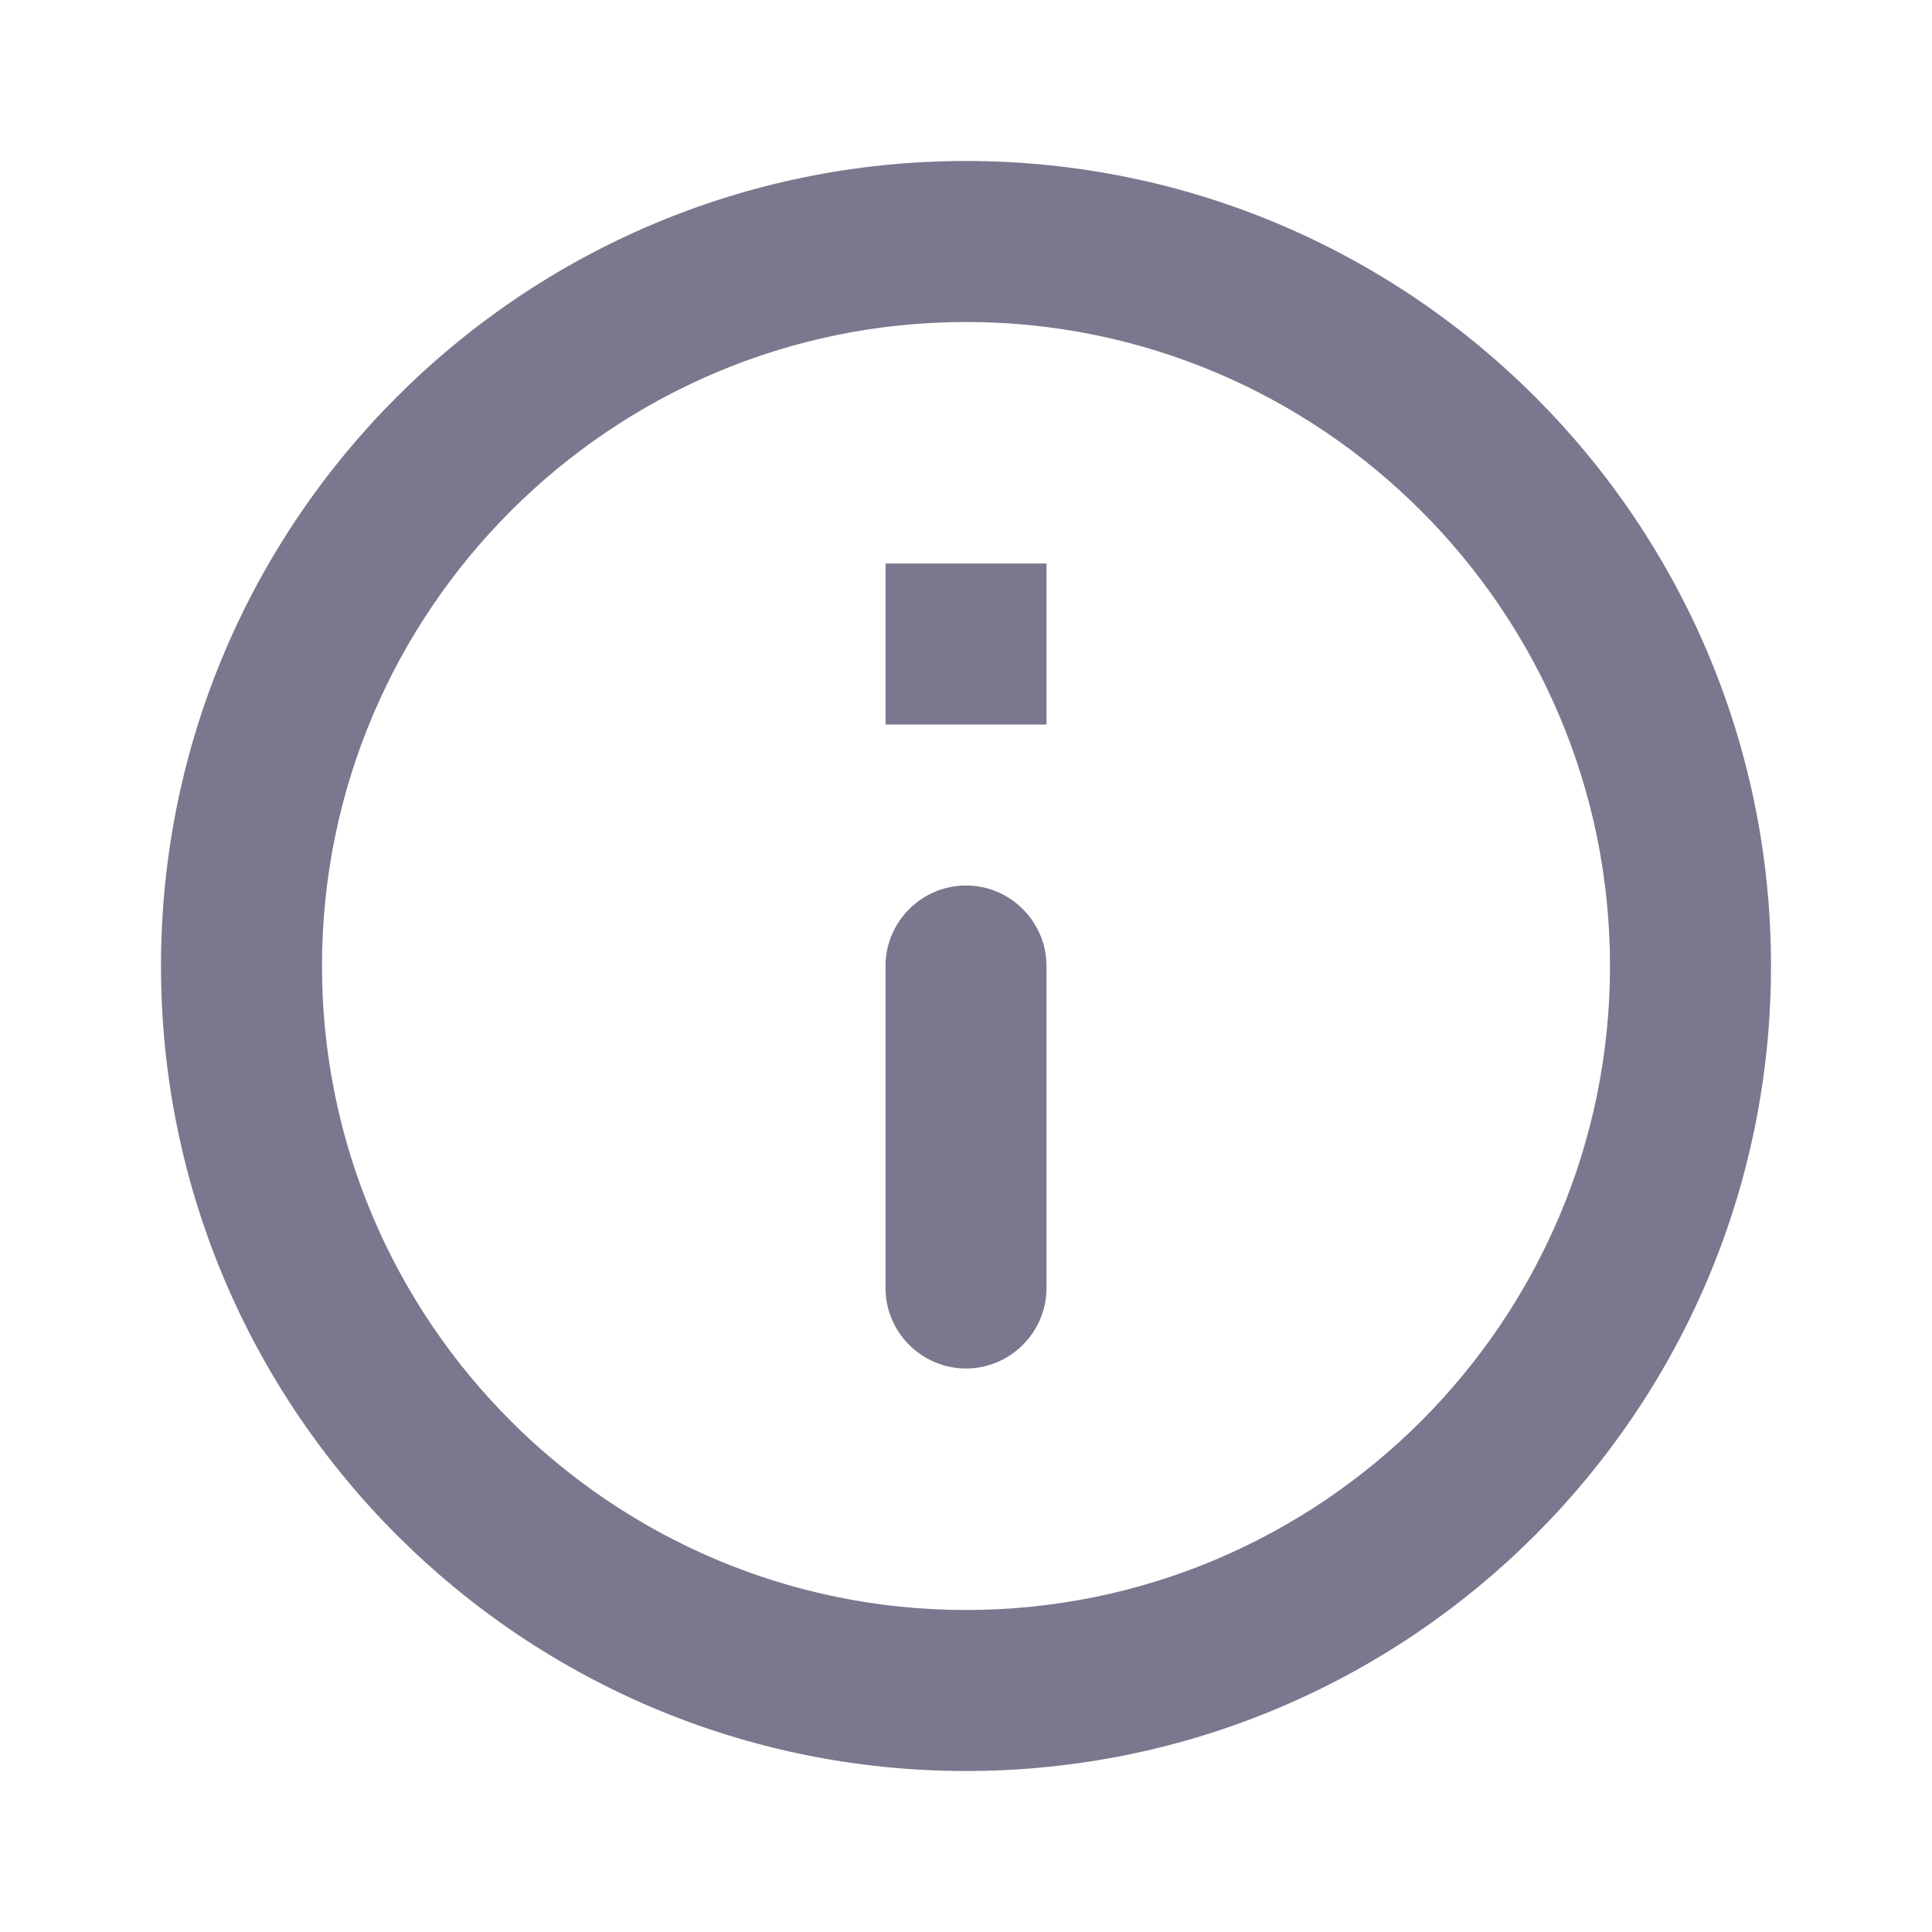 <svg width="24" height="24" viewBox="0 0 24 24" fill="none" xmlns="http://www.w3.org/2000/svg">
<g id="info_outline" clip-path="url(#clip0_405_2859)">
<path id="Vector" d="M11 7H13V9H11V7ZM12 17C12.55 17 13 16.55 13 16V12C13 11.45 12.55 11 12 11C11.45 11 11 11.45 11 12V16C11 16.55 11.45 17 12 17ZM12 2C6.48 2 2 6.48 2 12C2 17.52 6.48 22 12 22C17.52 22 22 17.52 22 12C22 6.48 17.52 2 12 2ZM12 20C7.59 20 4 16.41 4 12C4 7.59 7.59 4 12 4C16.41 4 20 7.59 20 12C20 16.41 16.41 20 12 20Z" fill="#79788E"/>
</g>
<defs>
<clipPath id="clip0_405_2859">
<rect width="24" height="24" fill="white"/>
</clipPath>
</defs>
</svg>
